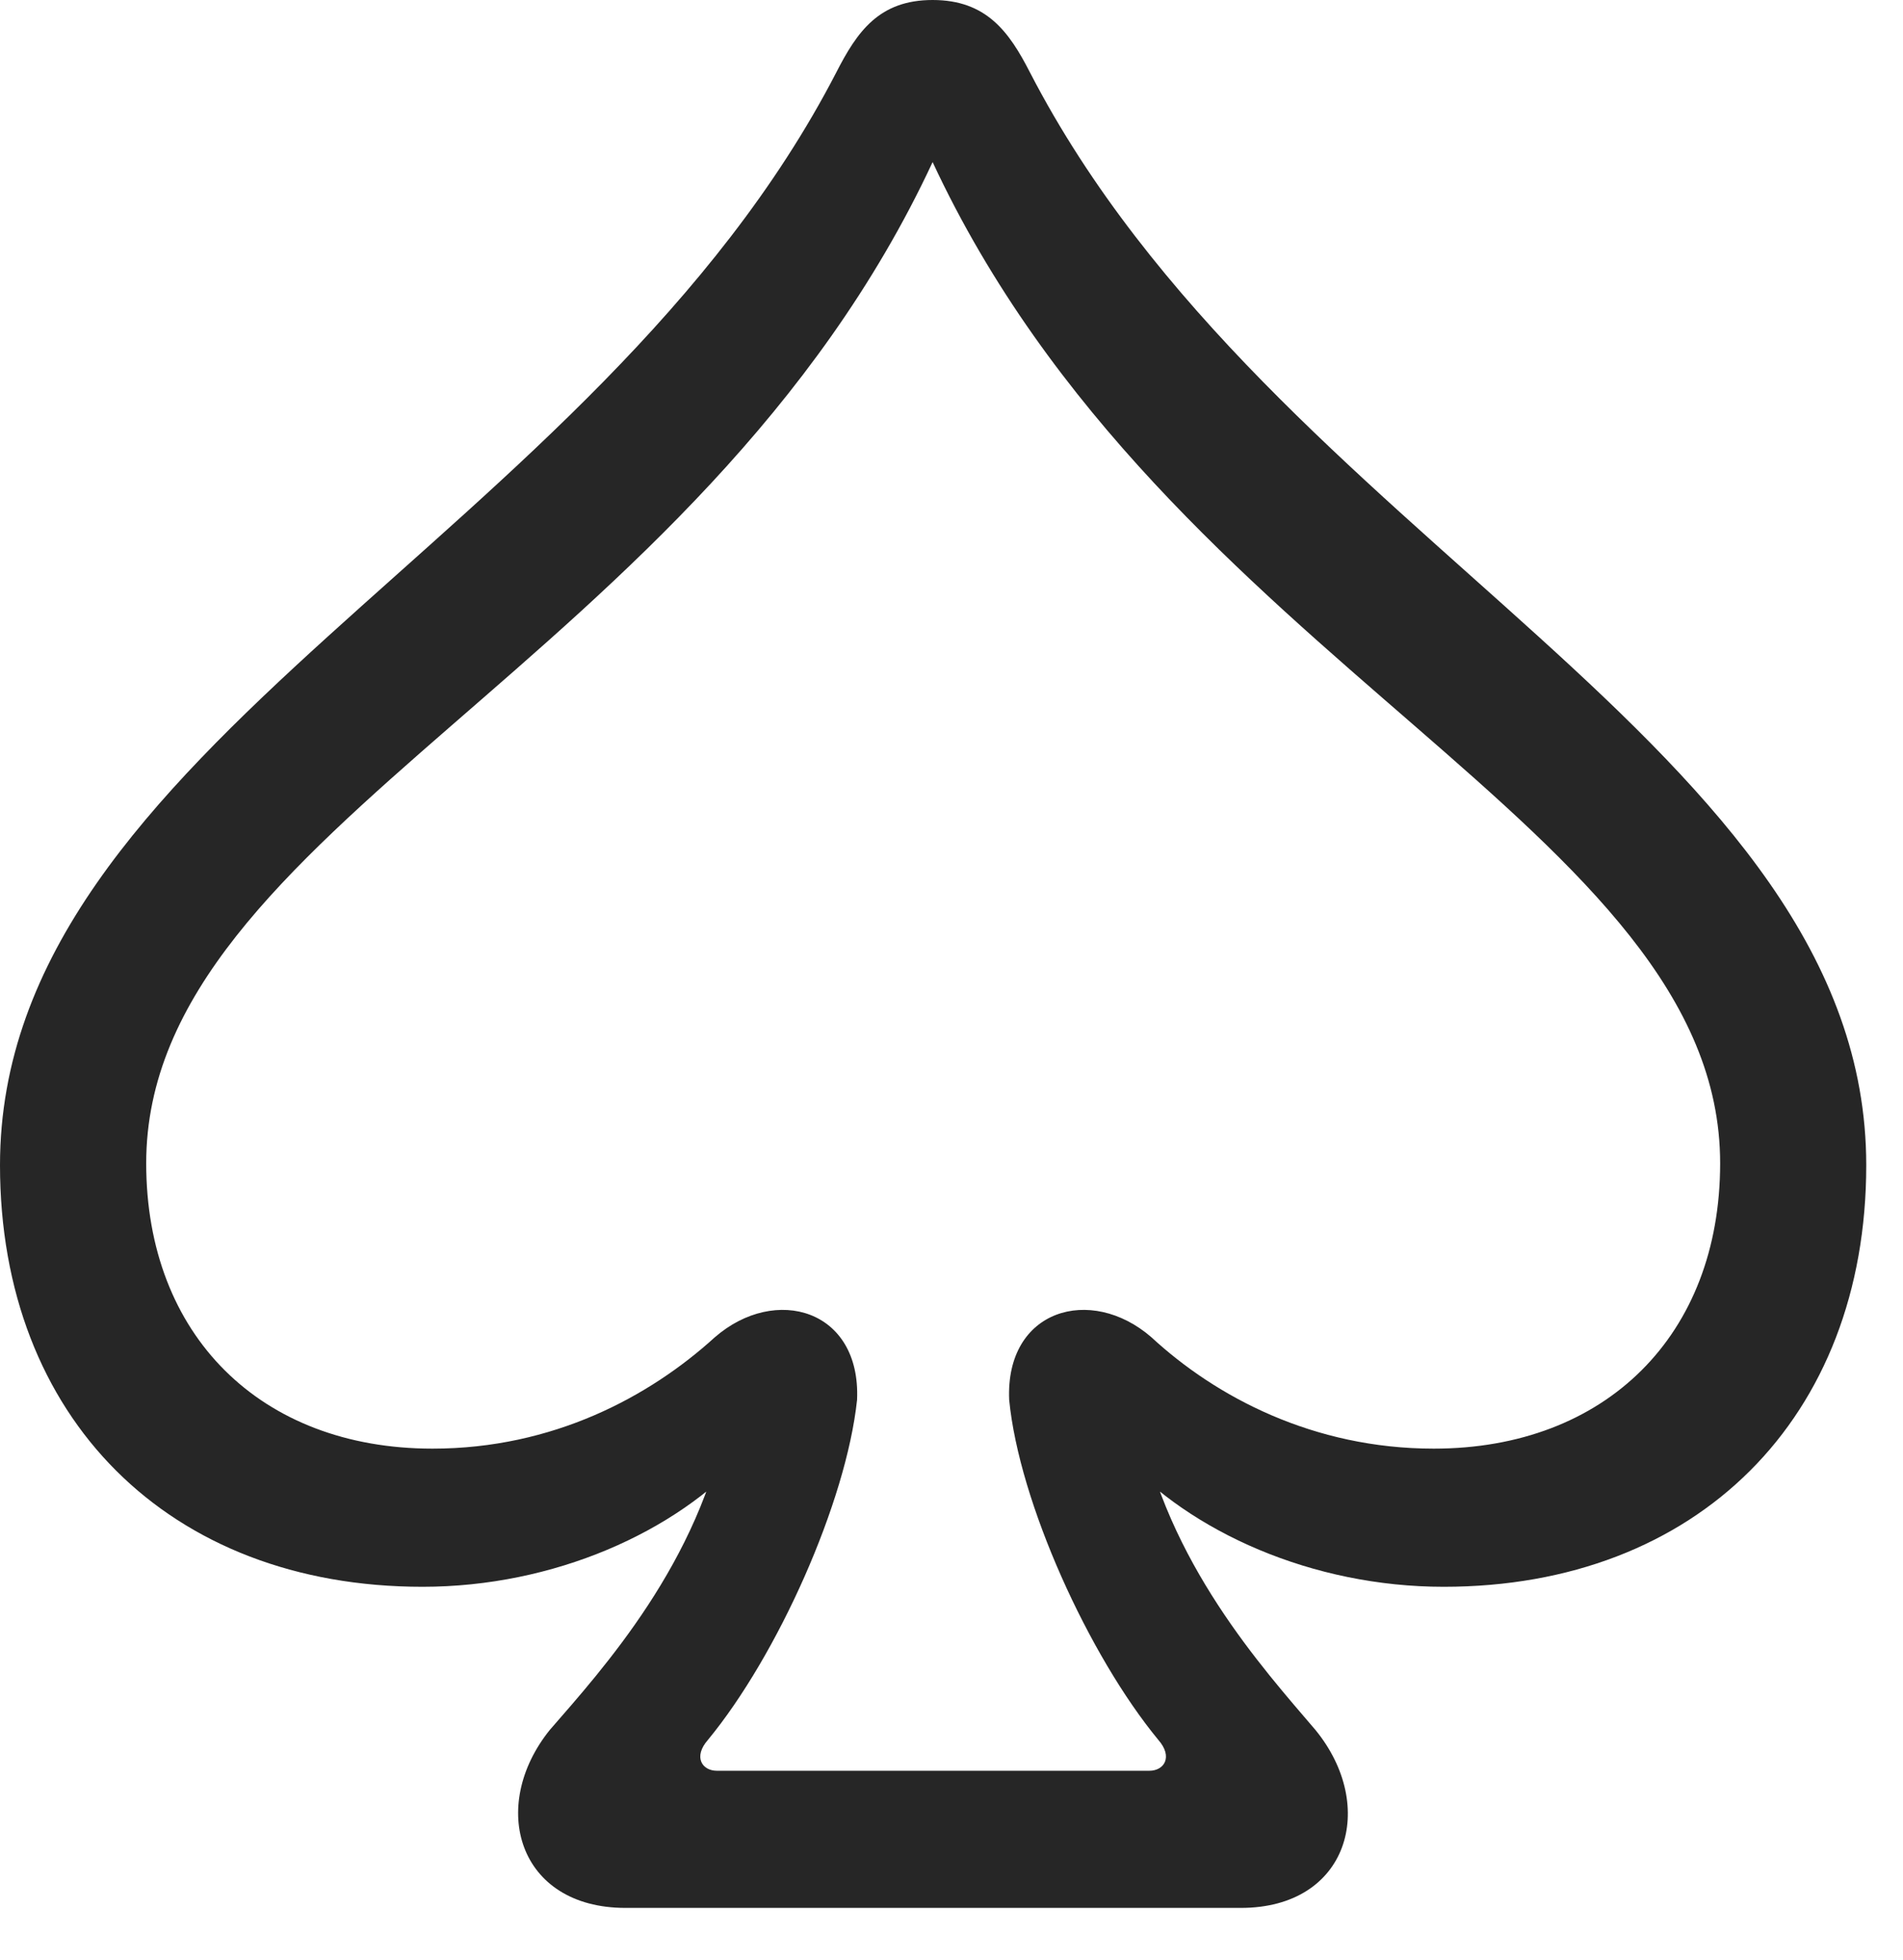 <?xml version="1.0" encoding="UTF-8"?>
<!--Generator: Apple Native CoreSVG 326-->
<!DOCTYPE svg
PUBLIC "-//W3C//DTD SVG 1.1//EN"
       "http://www.w3.org/Graphics/SVG/1.1/DTD/svg11.dtd">
<svg version="1.1" xmlns="http://www.w3.org/2000/svg" xmlns:xlink="http://www.w3.org/1999/xlink" viewBox="0 0 18.691 19.248">
 <g>
  <rect height="19.248" opacity="0" width="18.691" x="0" y="0"/>
  <path d="M0 11.445C0 13.926 1.66 15.586 4.15 15.586C5.439 15.586 6.641 15.049 7.324 14.287L7.139 13.926C6.875 15.342 5.918 16.396 5.4 16.992C4.795 17.744 5.088 18.74 6.143 18.74L12.188 18.74C13.242 18.74 13.535 17.744 12.92 16.992C12.412 16.396 11.455 15.342 11.191 13.926L11.006 14.287C11.69 15.049 12.891 15.586 14.18 15.586C16.67 15.586 18.33 13.926 18.33 11.445C18.33 7.324 12.49 5.303 10.117 0.713C9.912 0.312 9.688 0 9.16 0C8.633 0 8.418 0.312 8.213 0.713C5.84 5.303 0 7.324 0 11.445ZM1.436 11.426C1.436 8.135 6.865 6.523 9.16 1.592C11.455 6.523 16.895 8.135 16.895 11.426C16.895 13.115 15.771 14.229 14.082 14.229C12.9 14.229 11.943 13.721 11.309 13.135C10.713 12.617 9.873 12.861 9.912 13.75C10.01 14.756 10.693 16.26 11.377 17.09C11.523 17.256 11.435 17.393 11.289 17.393L7.041 17.393C6.895 17.393 6.807 17.256 6.953 17.09C7.637 16.26 8.311 14.756 8.418 13.75C8.457 12.861 7.617 12.617 7.021 13.135C6.377 13.721 5.43 14.229 4.248 14.229C2.559 14.229 1.436 13.115 1.436 11.426Z" fill="black" fill-opacity="0.85"/>
 </g>
</svg>
